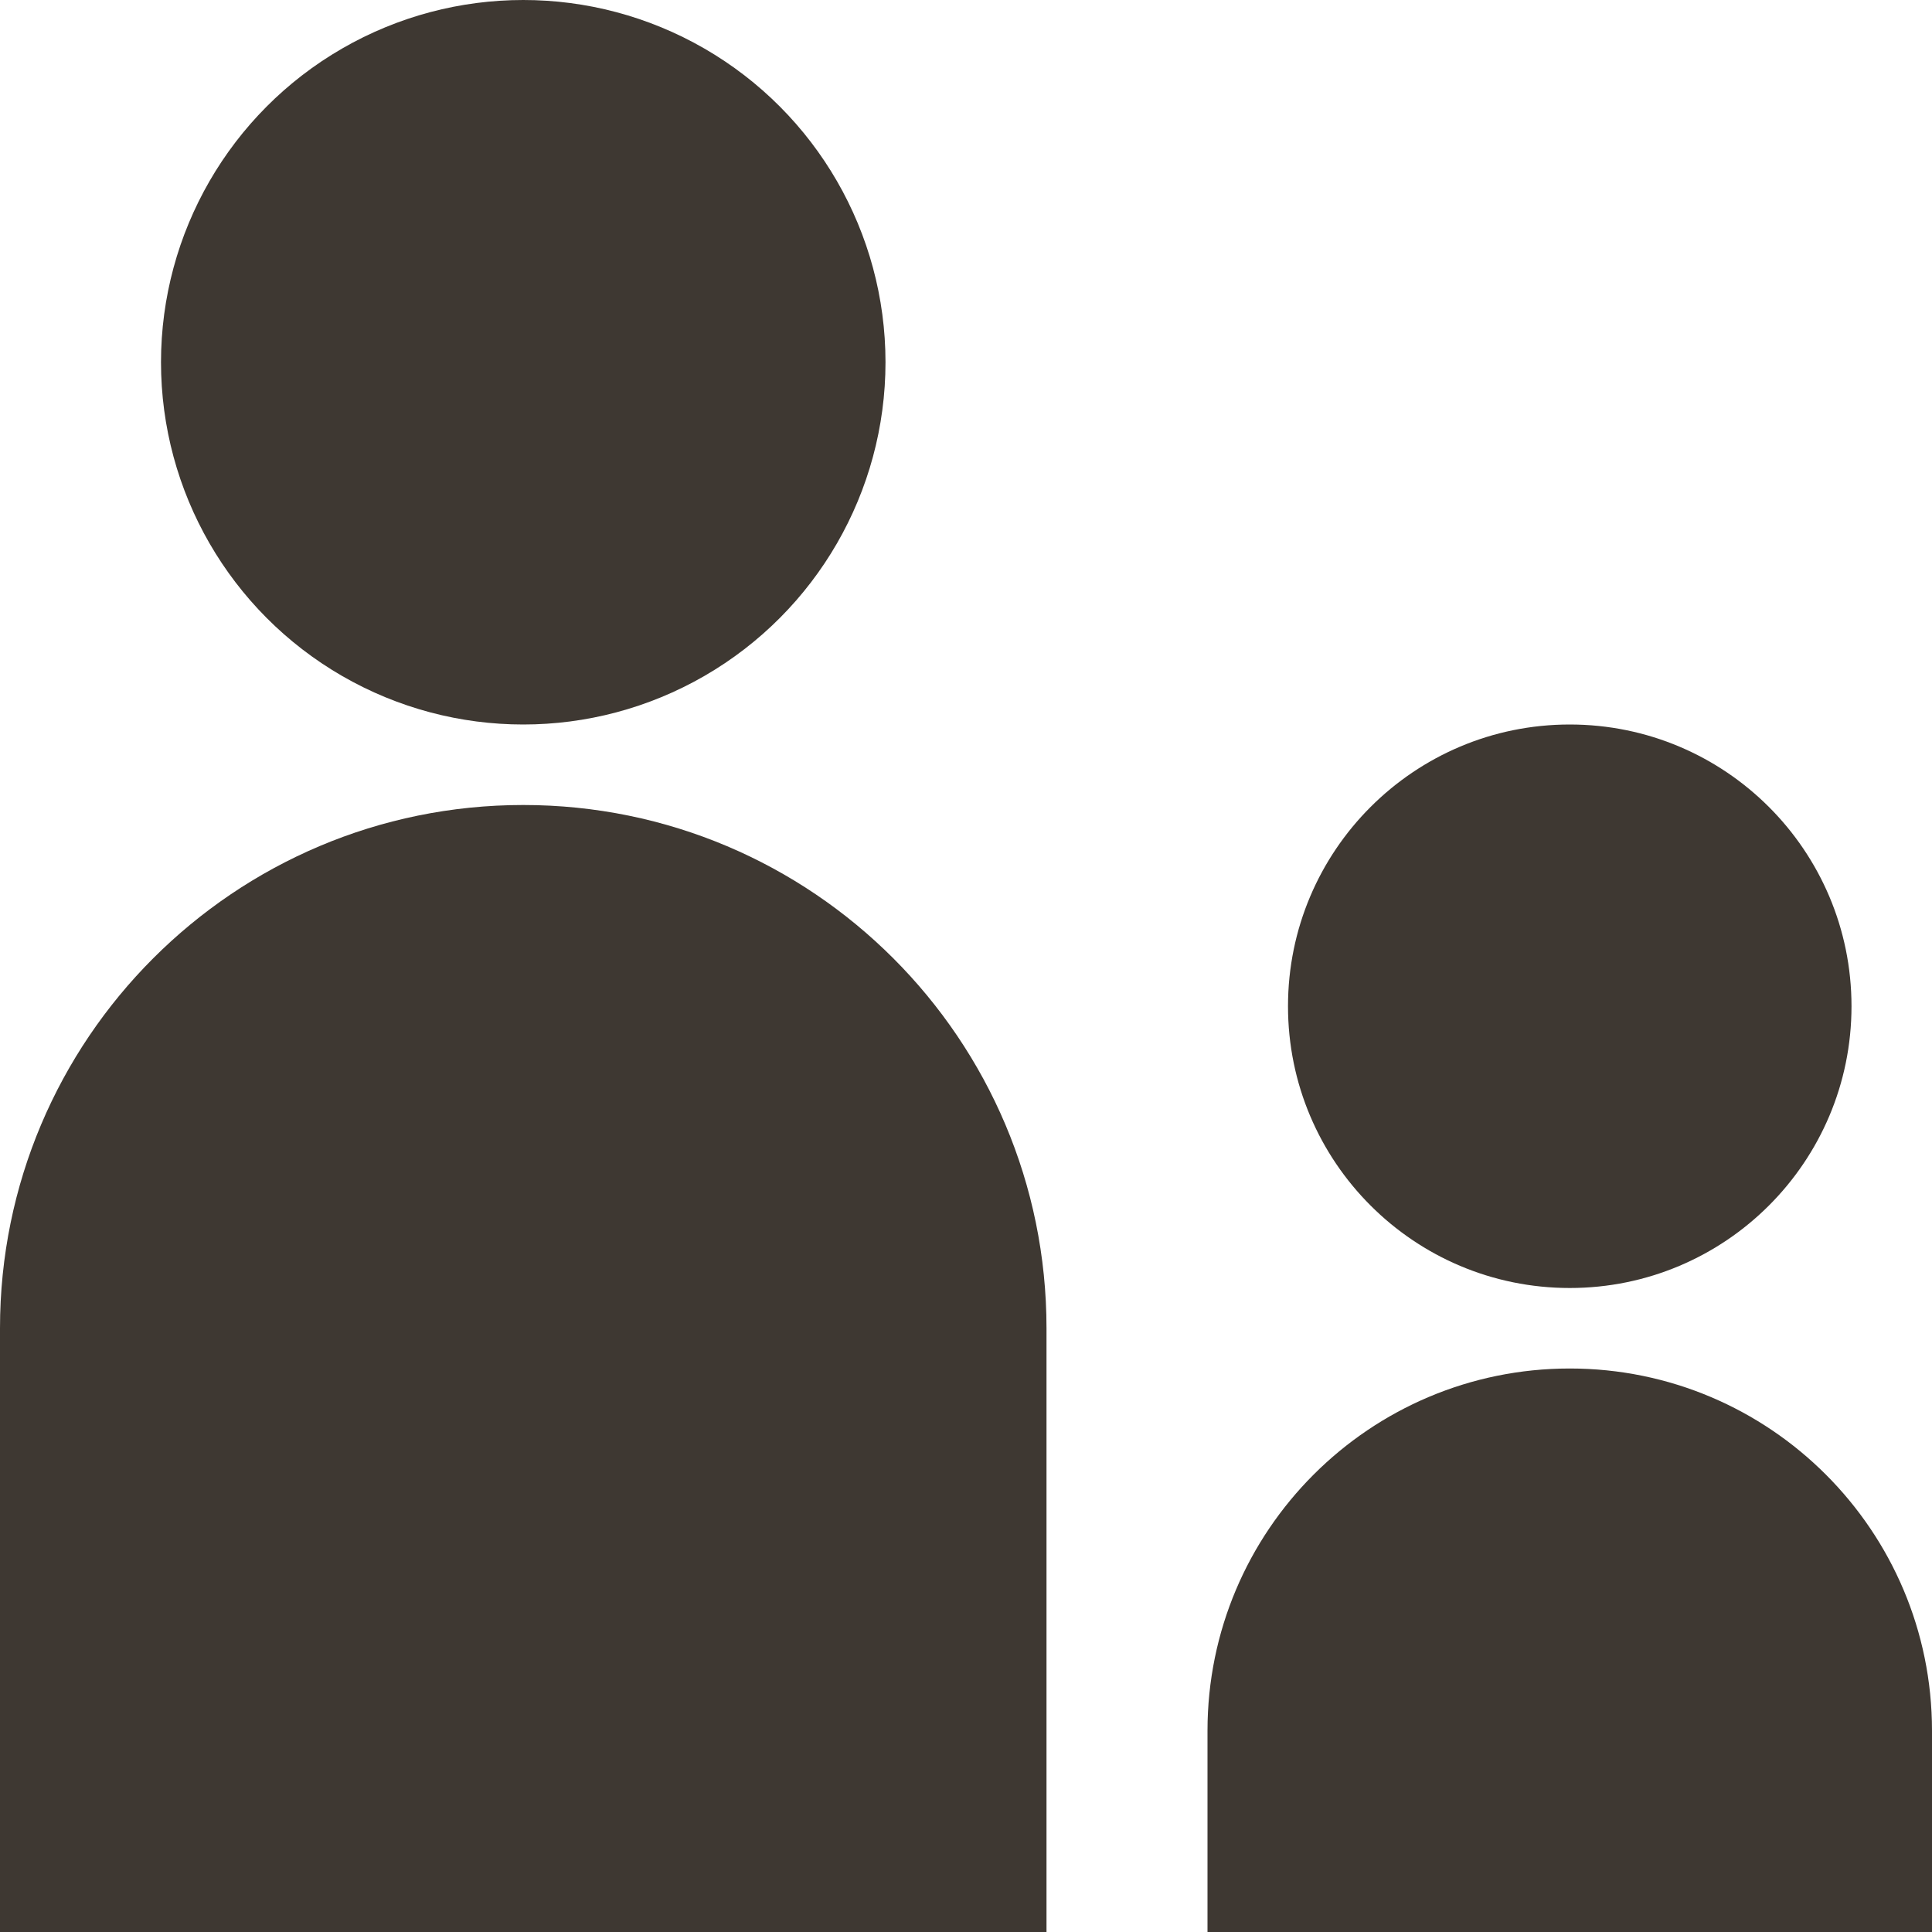 <svg width="24" height="24" viewBox="0 0 24 24" fill="none" xmlns="http://www.w3.org/2000/svg">
<circle cx="6.5" cy="4.5" r="4.5" fill="#3E3832"/>
<circle cx="19.5" cy="12.5" r="3.5" fill="#3E3832"/>
<path d="M0 16.5C0 12.91 2.91 10 6.5 10C10.09 10 13 12.91 13 16.5V24H0V16.5Z" fill="#3E3832"/>
<path d="M15 21.5C15 19.015 17.015 17 19.5 17C21.985 17 24 19.015 24 21.5V24H15V21.5Z" fill="#3E3832"/>
</svg>

